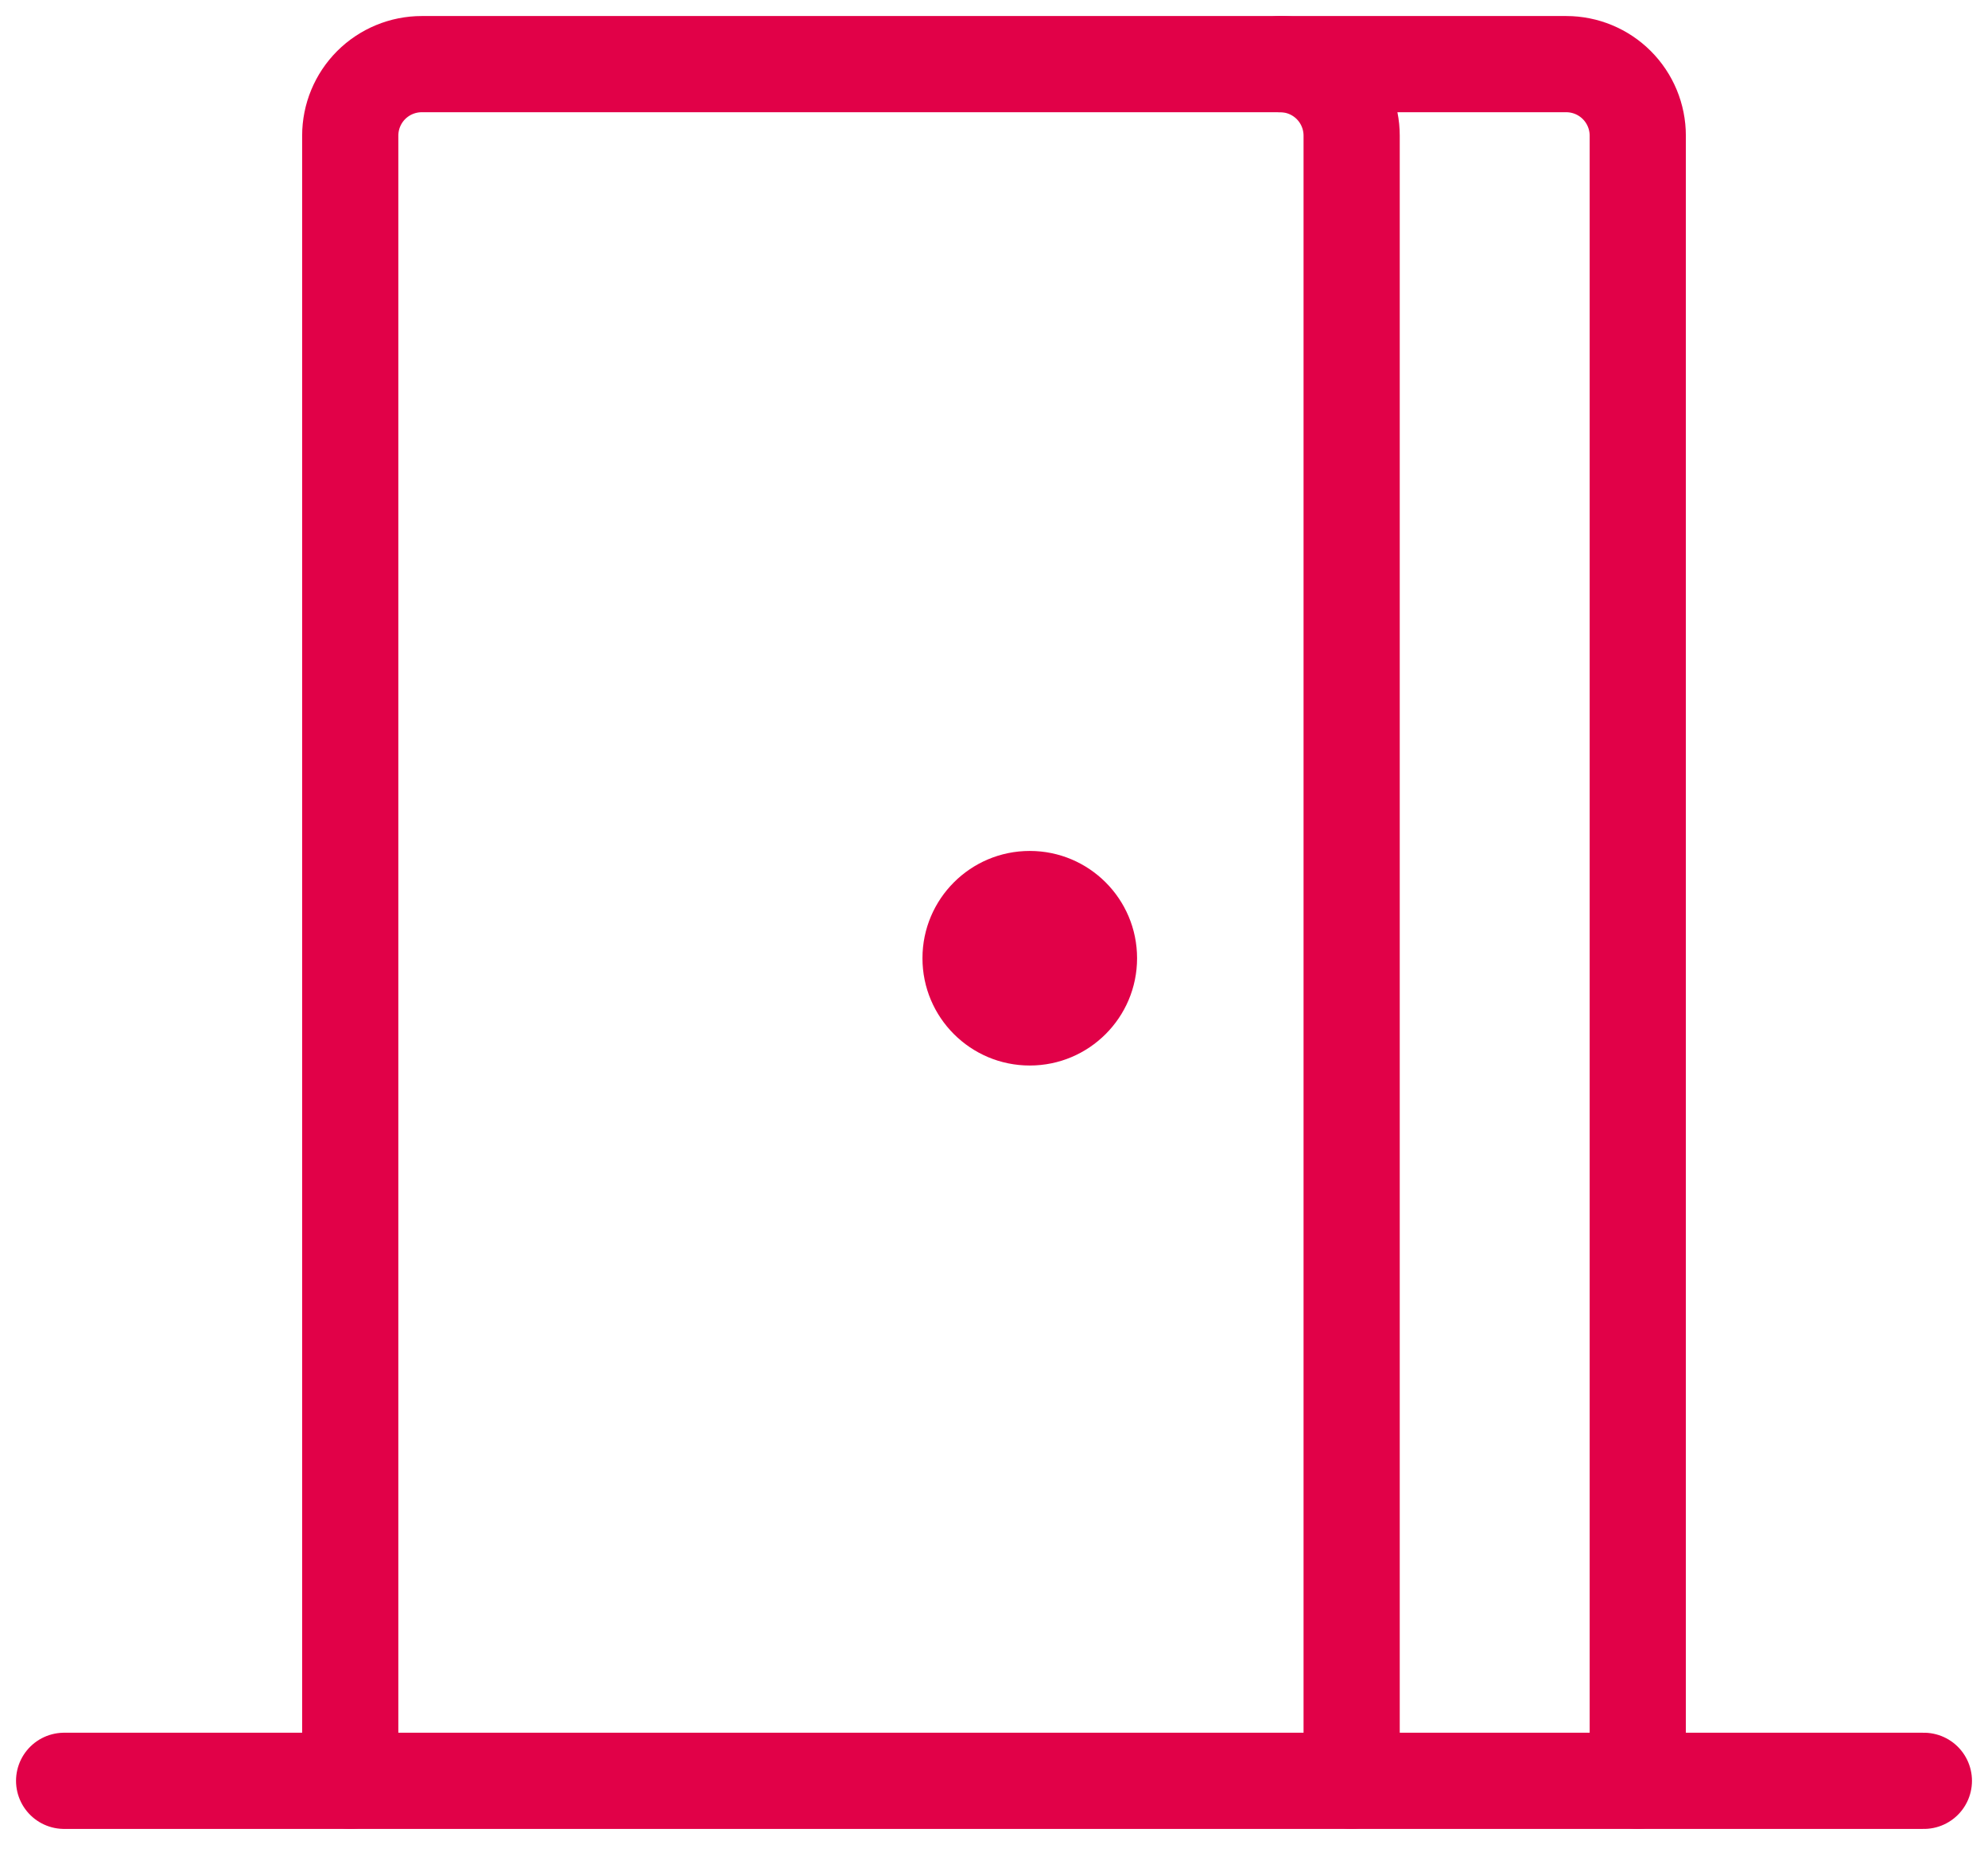 <svg width="62" height="58" viewBox="0 0 62 58" fill="none" xmlns="http://www.w3.org/2000/svg">
<path d="M2 55.538H60" stroke="#E10148" stroke-width="3" stroke-linecap="round" stroke-linejoin="round"/>
<path d="M10.923 55.538V4.231C10.923 3.639 11.158 3.072 11.576 2.653C11.995 2.235 12.562 2 13.154 2H48.846C49.438 2 50.005 2.235 50.423 2.653C50.842 3.072 51.077 3.639 51.077 4.231V55.538" stroke="#E10148" stroke-width="3" stroke-linecap="round" stroke-linejoin="round"/>
<path d="M39.923 2C40.515 2 41.082 2.235 41.501 2.653C41.919 3.072 42.154 3.639 42.154 4.231V55.538" stroke="#E10148" stroke-width="3" stroke-linecap="round" stroke-linejoin="round"/>
<path d="M32.115 33.23C33.964 33.23 35.462 31.732 35.462 29.884C35.462 28.036 33.964 26.538 32.115 26.538C30.267 26.538 28.769 28.036 28.769 29.884C28.769 31.732 30.267 33.23 32.115 33.23Z" fill="#E10148"/>
</svg>
